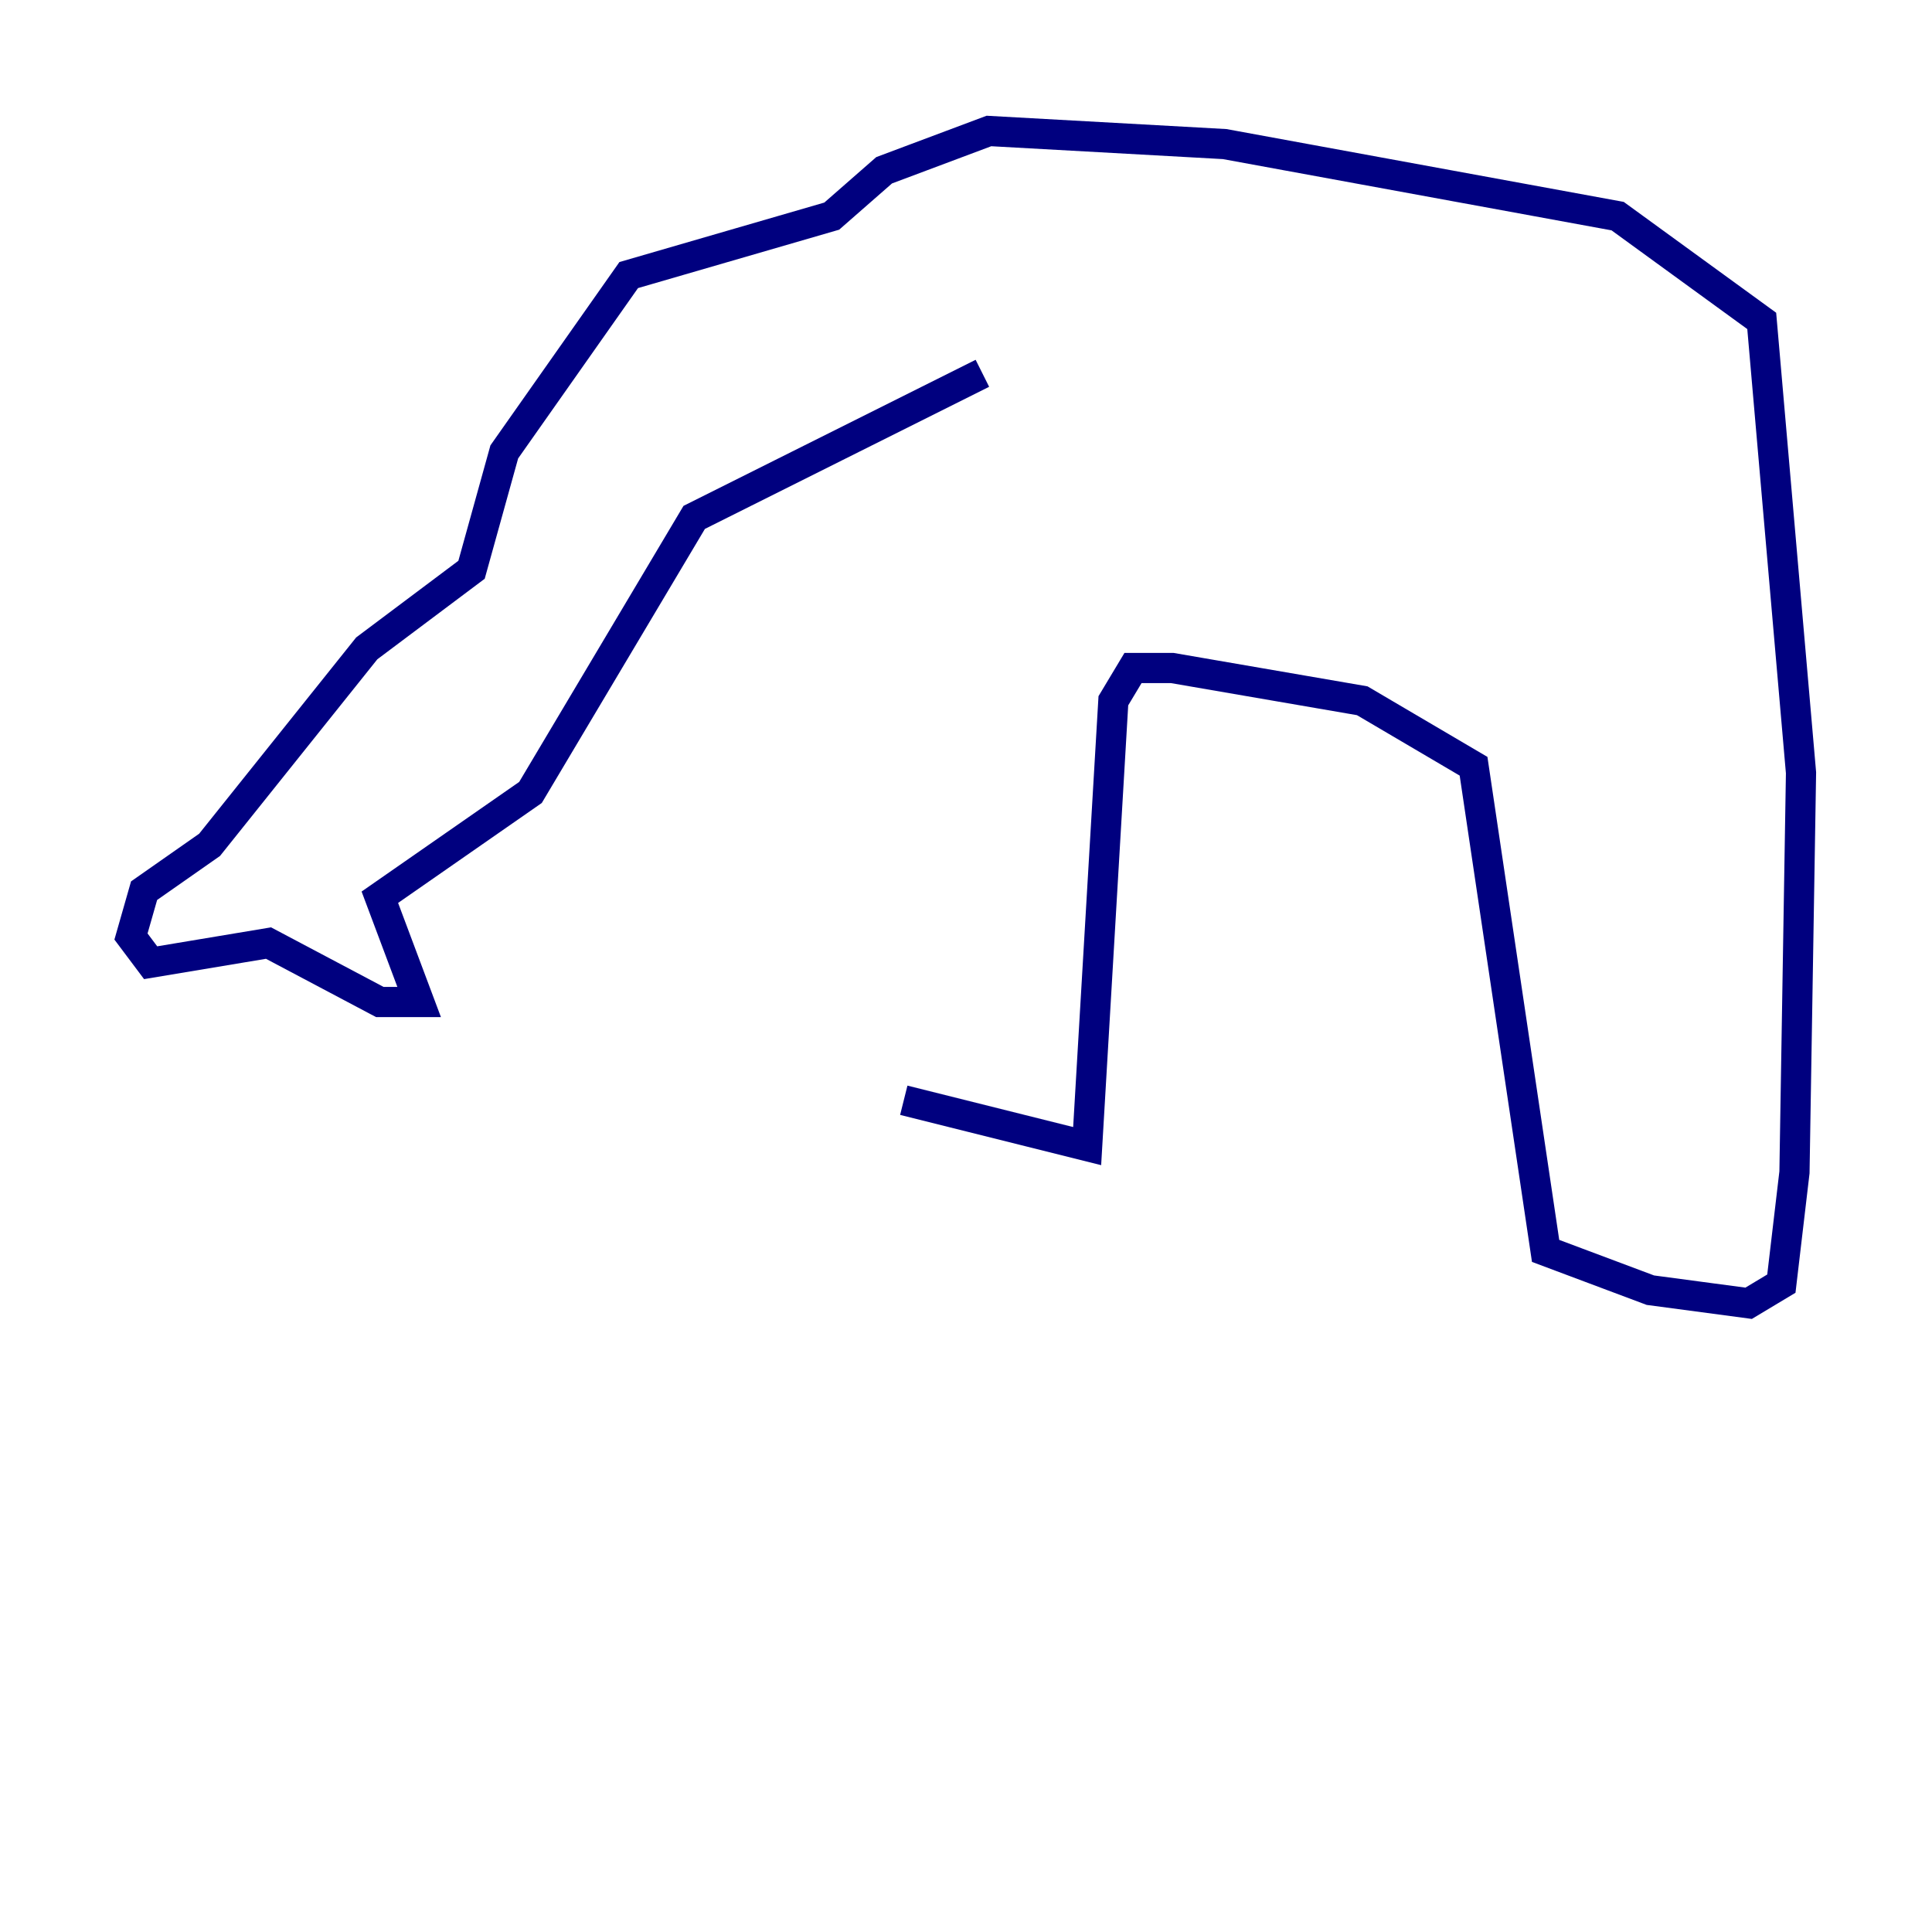 <?xml version="1.0" encoding="utf-8" ?>
<svg baseProfile="tiny" height="128" version="1.2" viewBox="0,0,128,128" width="128" xmlns="http://www.w3.org/2000/svg" xmlns:ev="http://www.w3.org/2001/xml-events" xmlns:xlink="http://www.w3.org/1999/xlink"><defs /><polyline fill="none" points="65.085,24.732 45.993,34.278 35.146,52.502 25.166,59.444 27.77,66.386 25.166,66.386 17.79,62.481 9.98,63.783 8.678,62.047 9.546,59.01 13.885,55.973 24.298,42.956 31.241,37.749 33.41,29.939 41.654,18.224 55.105,14.319 58.576,11.281 65.519,8.678 81.139,9.546 107.173,14.319 116.719,21.261 119.322,51.2 118.888,77.668 118.02,85.044 115.851,86.346 109.342,85.478 102.4,82.875 97.627,50.766 90.251,46.427 77.668,44.258 75.064,44.258 73.763,46.427 72.027,75.932 59.878,72.895" stroke="#00007f" stroke-width="2" /></svg>